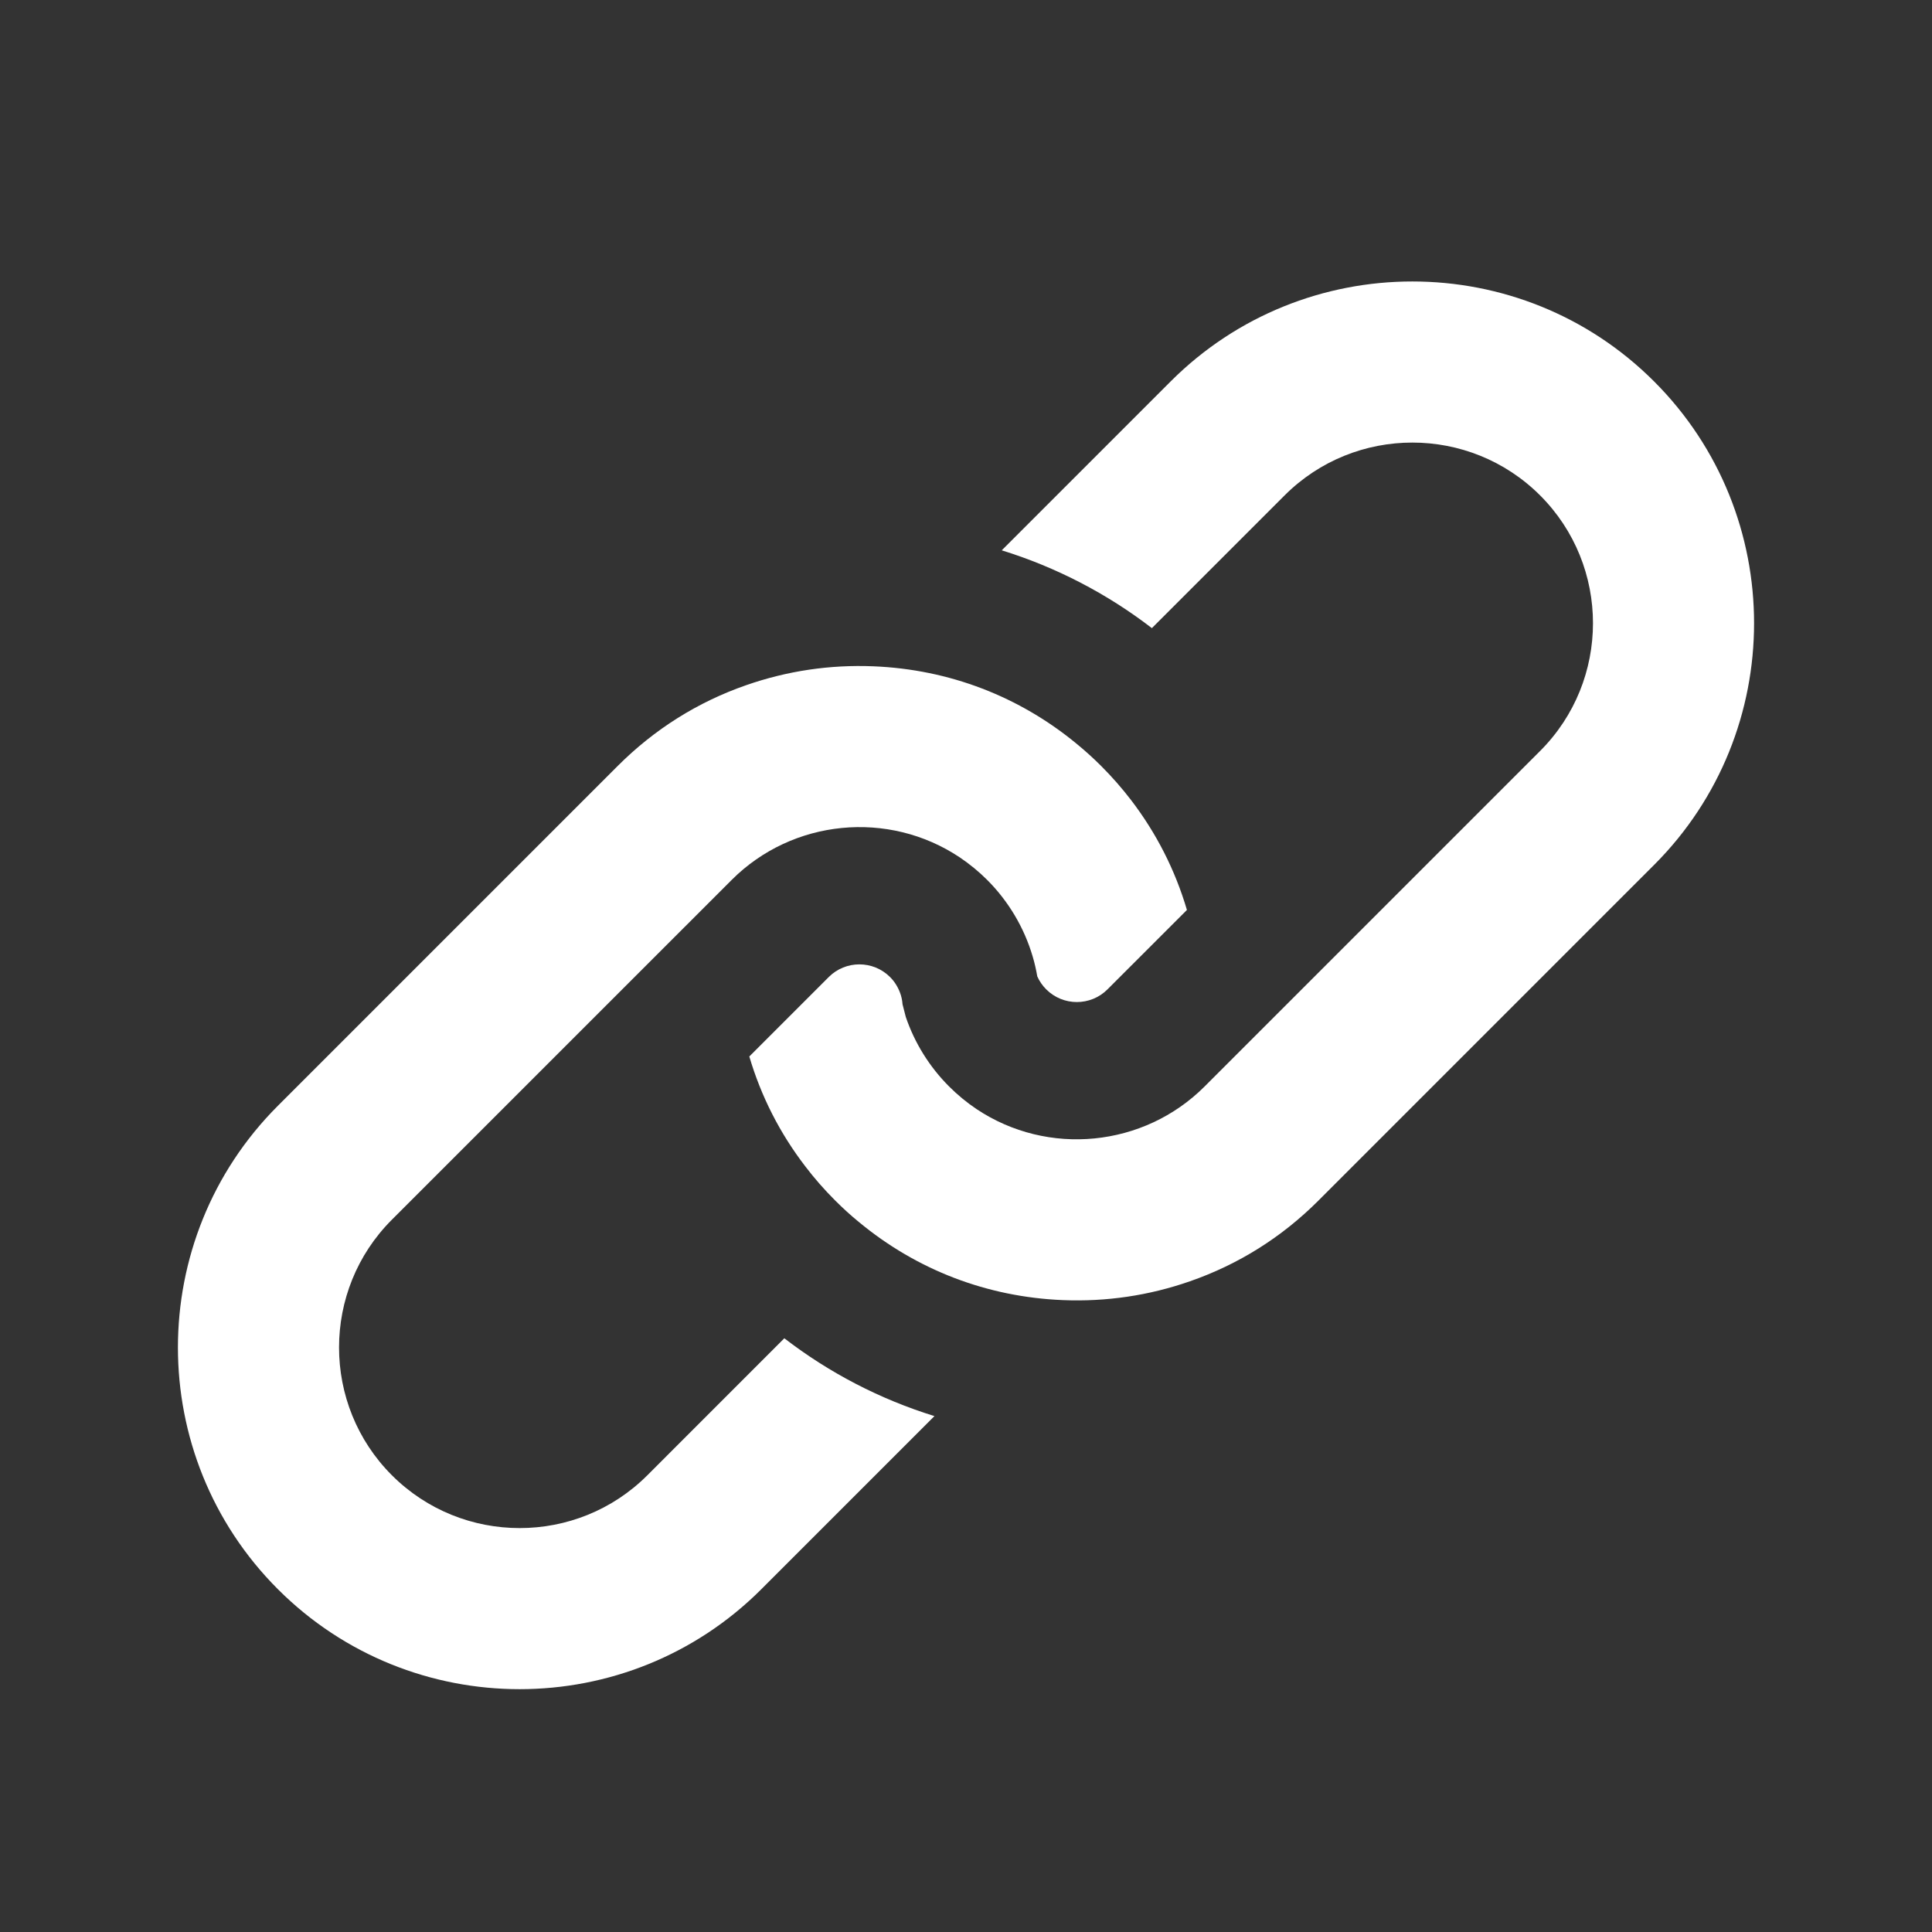 <svg xmlns="http://www.w3.org/2000/svg" xmlns:xlink="http://www.w3.org/1999/xlink" version="1.1" x="0px" y="0px" viewBox="0 0 100 100" enable-background="new 0 0 100 100" xml:space="preserve"><rect x="0" y="0" width="100" height="100" fill="#333333" stroke="none"/><g><g><g><path fill="#FFFFFF" d="M56.996,39.647c0.559,0.559,1.079,1.153,1.55,1.767c1.311,1.714,2.281,3.623,2.889,5.685l-4.111,4.11     c-0.876,0.877-2.298,0.875-3.172,0c-0.198-0.197-0.353-0.424-0.463-0.673c-0.06-0.347-0.138-0.693-0.236-1.021     c-0.438-1.494-1.252-2.866-2.355-3.969c-0.433-0.433-0.911-0.824-1.419-1.167c-3.697-2.469-8.662-1.98-11.806,1.164     L20.282,63.133c-3.645,3.645-3.644,9.579,0.002,13.226c3.647,3.646,9.579,3.646,13.223,0.001l7.09-7.091     c2.327,1.794,4.965,3.16,7.77,4.028l-8.961,8.961c-6.898,6.898-18.125,6.898-25.022,0c-6.9-6.899-6.899-18.125-0.001-25.023     l17.589-17.589c1.899-1.899,4.139-3.309,6.655-4.183c2.119-0.738,4.333-1.068,6.585-0.975c3.909,0.16,7.556,1.556,10.551,4.041     C56.179,38.871,56.594,39.246,56.996,39.647z"></path></g><g><path fill="#FFFFFF" d="M85.617,19.744c6.898,6.898,6.898,18.125,0,25.022l-17.369,17.37c-1.899,1.9-4.137,3.308-6.656,4.183     c-2.115,0.738-4.33,1.067-6.584,0.974c-3.908-0.16-7.555-1.557-10.552-4.042c-0.416-0.337-0.827-0.714-1.229-1.115     c-0.566-0.566-1.084-1.157-1.55-1.772c-1.313-1.711-2.283-3.615-2.893-5.681l4.112-4.112c0.874-0.874,2.299-0.874,3.174,0.002     c0.223,0.223,0.392,0.488,0.509,0.793c0.075,0.191,0.121,0.399,0.136,0.616l0.168,0.653c0.458,1.351,1.23,2.589,2.242,3.601     c0.432,0.433,0.909,0.826,1.416,1.167c3.697,2.469,8.664,1.978,11.808-1.166l17.369-17.369c3.646-3.647,3.646-9.577,0-13.224     c-3.647-3.647-9.579-3.649-13.227-0.002l-6.87,6.87c-2.328-1.792-4.965-3.158-7.771-4.027l8.742-8.742     C67.491,12.844,78.718,12.844,85.617,19.744z"></path></g></g></g></svg>
